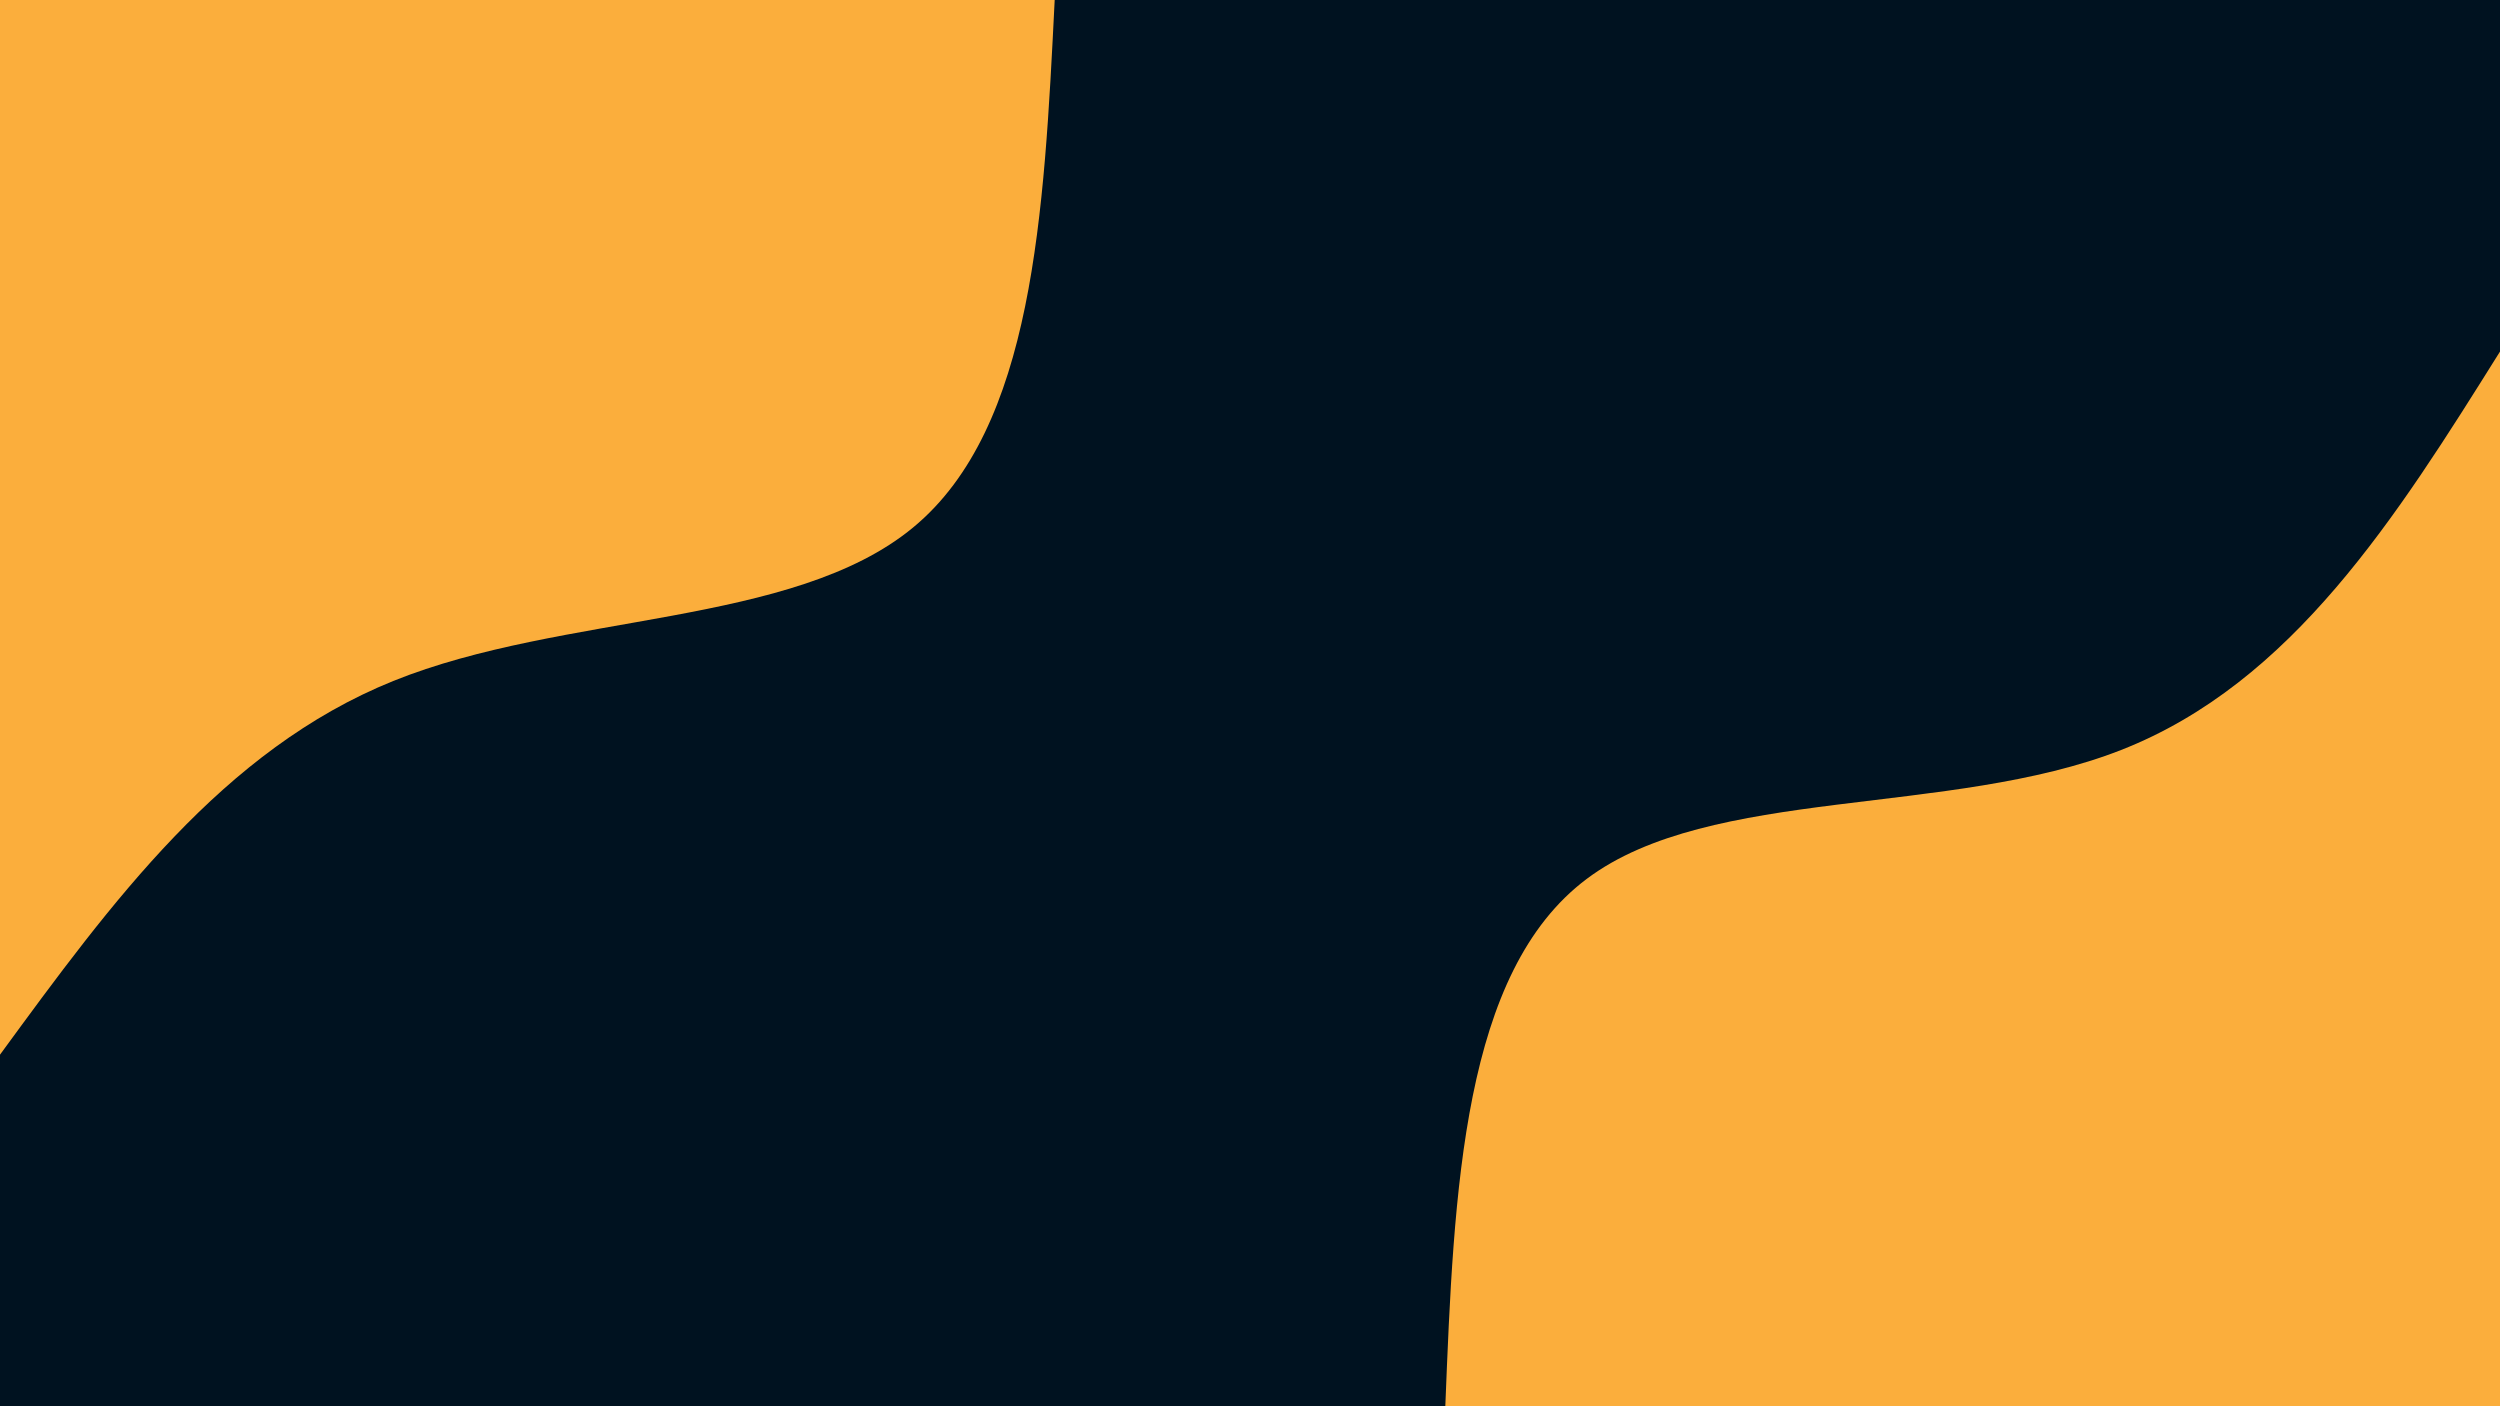 <svg id="visual" viewBox="0 0 960 540" width="960" height="540" xmlns="http://www.w3.org/2000/svg" xmlns:xlink="http://www.w3.org/1999/xlink" version="1.1"><rect x="0" y="0" width="960" height="540" fill="#001220"></rect><defs><linearGradient id="grad1_0" x1="43.8%" y1="100%" x2="100%" y2="0%"><stop offset="14.444%" stop-color="#001220" stop-opacity="1"></stop><stop offset="85.556%" stop-color="#001220" stop-opacity="1"></stop></linearGradient></defs><defs><linearGradient id="grad2_0" x1="0%" y1="100%" x2="56.3%" y2="0%"><stop offset="14.444%" stop-color="#001220" stop-opacity="1"></stop><stop offset="85.556%" stop-color="#001220" stop-opacity="1"></stop></linearGradient></defs><g transform="translate(960, 540)"><path d="M-405 0C-401.7 -83.4 -398.3 -166.8 -350.7 -202.5C-303.2 -238.2 -211.3 -226.2 -145.5 -252C-79.7 -277.8 -39.8 -341.4 0 -405L0 0Z" fill="#FBAE3C"></path></g><g transform="translate(0, 0)"><path d="M405 0C400.9 82.1 396.9 164.3 350.7 202.5C304.6 240.7 216.5 235.1 151 261.5C85.5 288 42.8 346.5 0 405L0 0Z" fill="#FBAE3C"></path></g></svg>